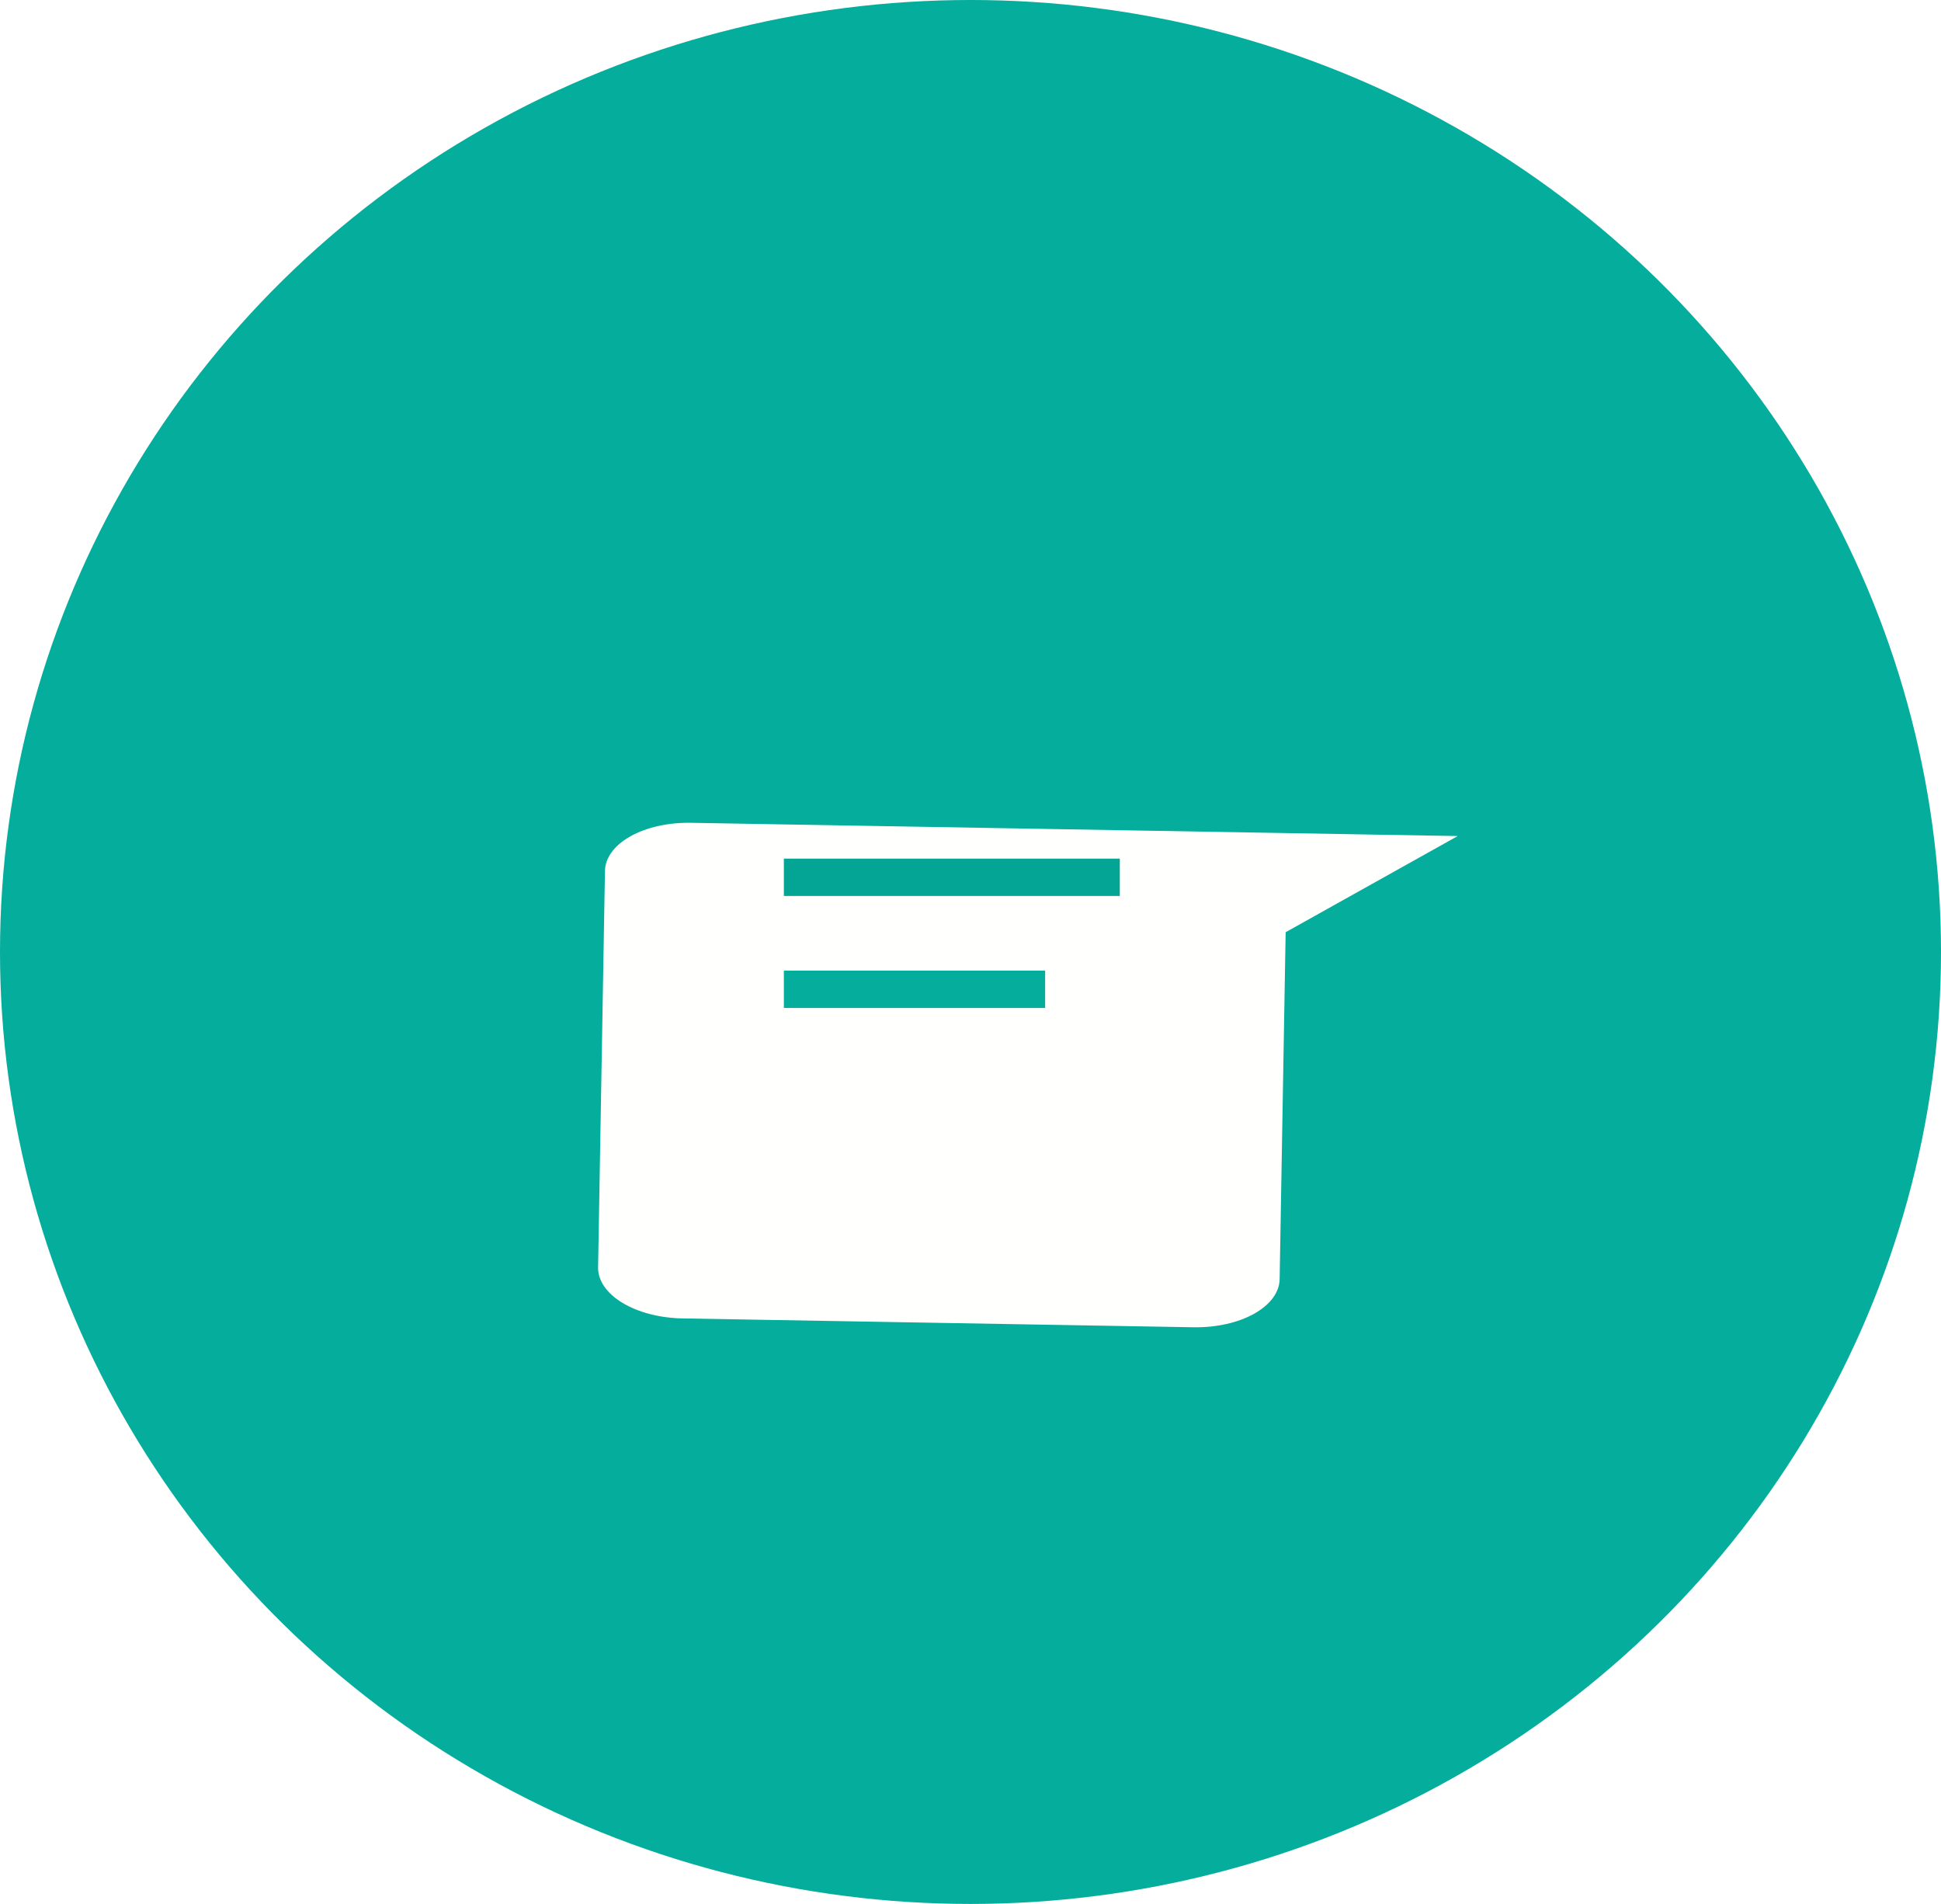 <svg xmlns="http://www.w3.org/2000/svg" width="52" height="51" viewBox="0 0 52 51" fill="none">
  <ellipse cx="26" cy="25.5" rx="26" ry="25.5" fill="#04AD9C"/>
  <g filter="url(#filter0_d_1_2127)">
    <path d="M16.023 29.949L16.207 19.328C16.213 18.976 16.459 18.642 16.892 18.4C17.324 18.159 17.907 18.029 18.512 18.04L39.053 18.395L34.443 20.971L34.282 30.265C34.276 30.617 34.029 30.95 33.597 31.192C33.165 31.433 32.582 31.563 31.976 31.553L18.282 31.316C17.677 31.305 17.099 31.155 16.675 30.899C16.252 30.643 16.017 30.301 16.023 29.949Z" fill="#FFFFFD"/>
  </g>
  <line x1="21" y1="23.5" x2="30" y2="23.5" stroke="#04A595"/>
  <line x1="21" y1="26.5" x2="28" y2="26.5" stroke="#04AD9C"/>
  <defs>
    <filter id="filter0_d_1_2127" x="12.023" y="18.039" width="31.03" height="21.515" filterUnits="userSpaceOnUse" color-interpolation-filters="sRGB">
      <feFlood flood-opacity="0" result="BackgroundImageFix"/>
      <feColorMatrix in="SourceAlpha" type="matrix" values="0 0 0 0 0 0 0 0 0 0 0 0 0 0 0 0 0 0 127 0" result="hardAlpha"/>
      <feOffset dy="4"/>
      <feGaussianBlur stdDeviation="2"/>
      <feColorMatrix type="matrix" values="0 0 0 0 0 0 0 0 0 0 0 0 0 0 0 0 0 0 0.25 0"/>
      <feBlend mode="normal" in2="BackgroundImageFix" result="effect1_dropShadow_1_2127"/>
      <feBlend mode="normal" in="SourceGraphic" in2="effect1_dropShadow_1_2127" result="shape"/>
    </filter>
  </defs>
</svg>